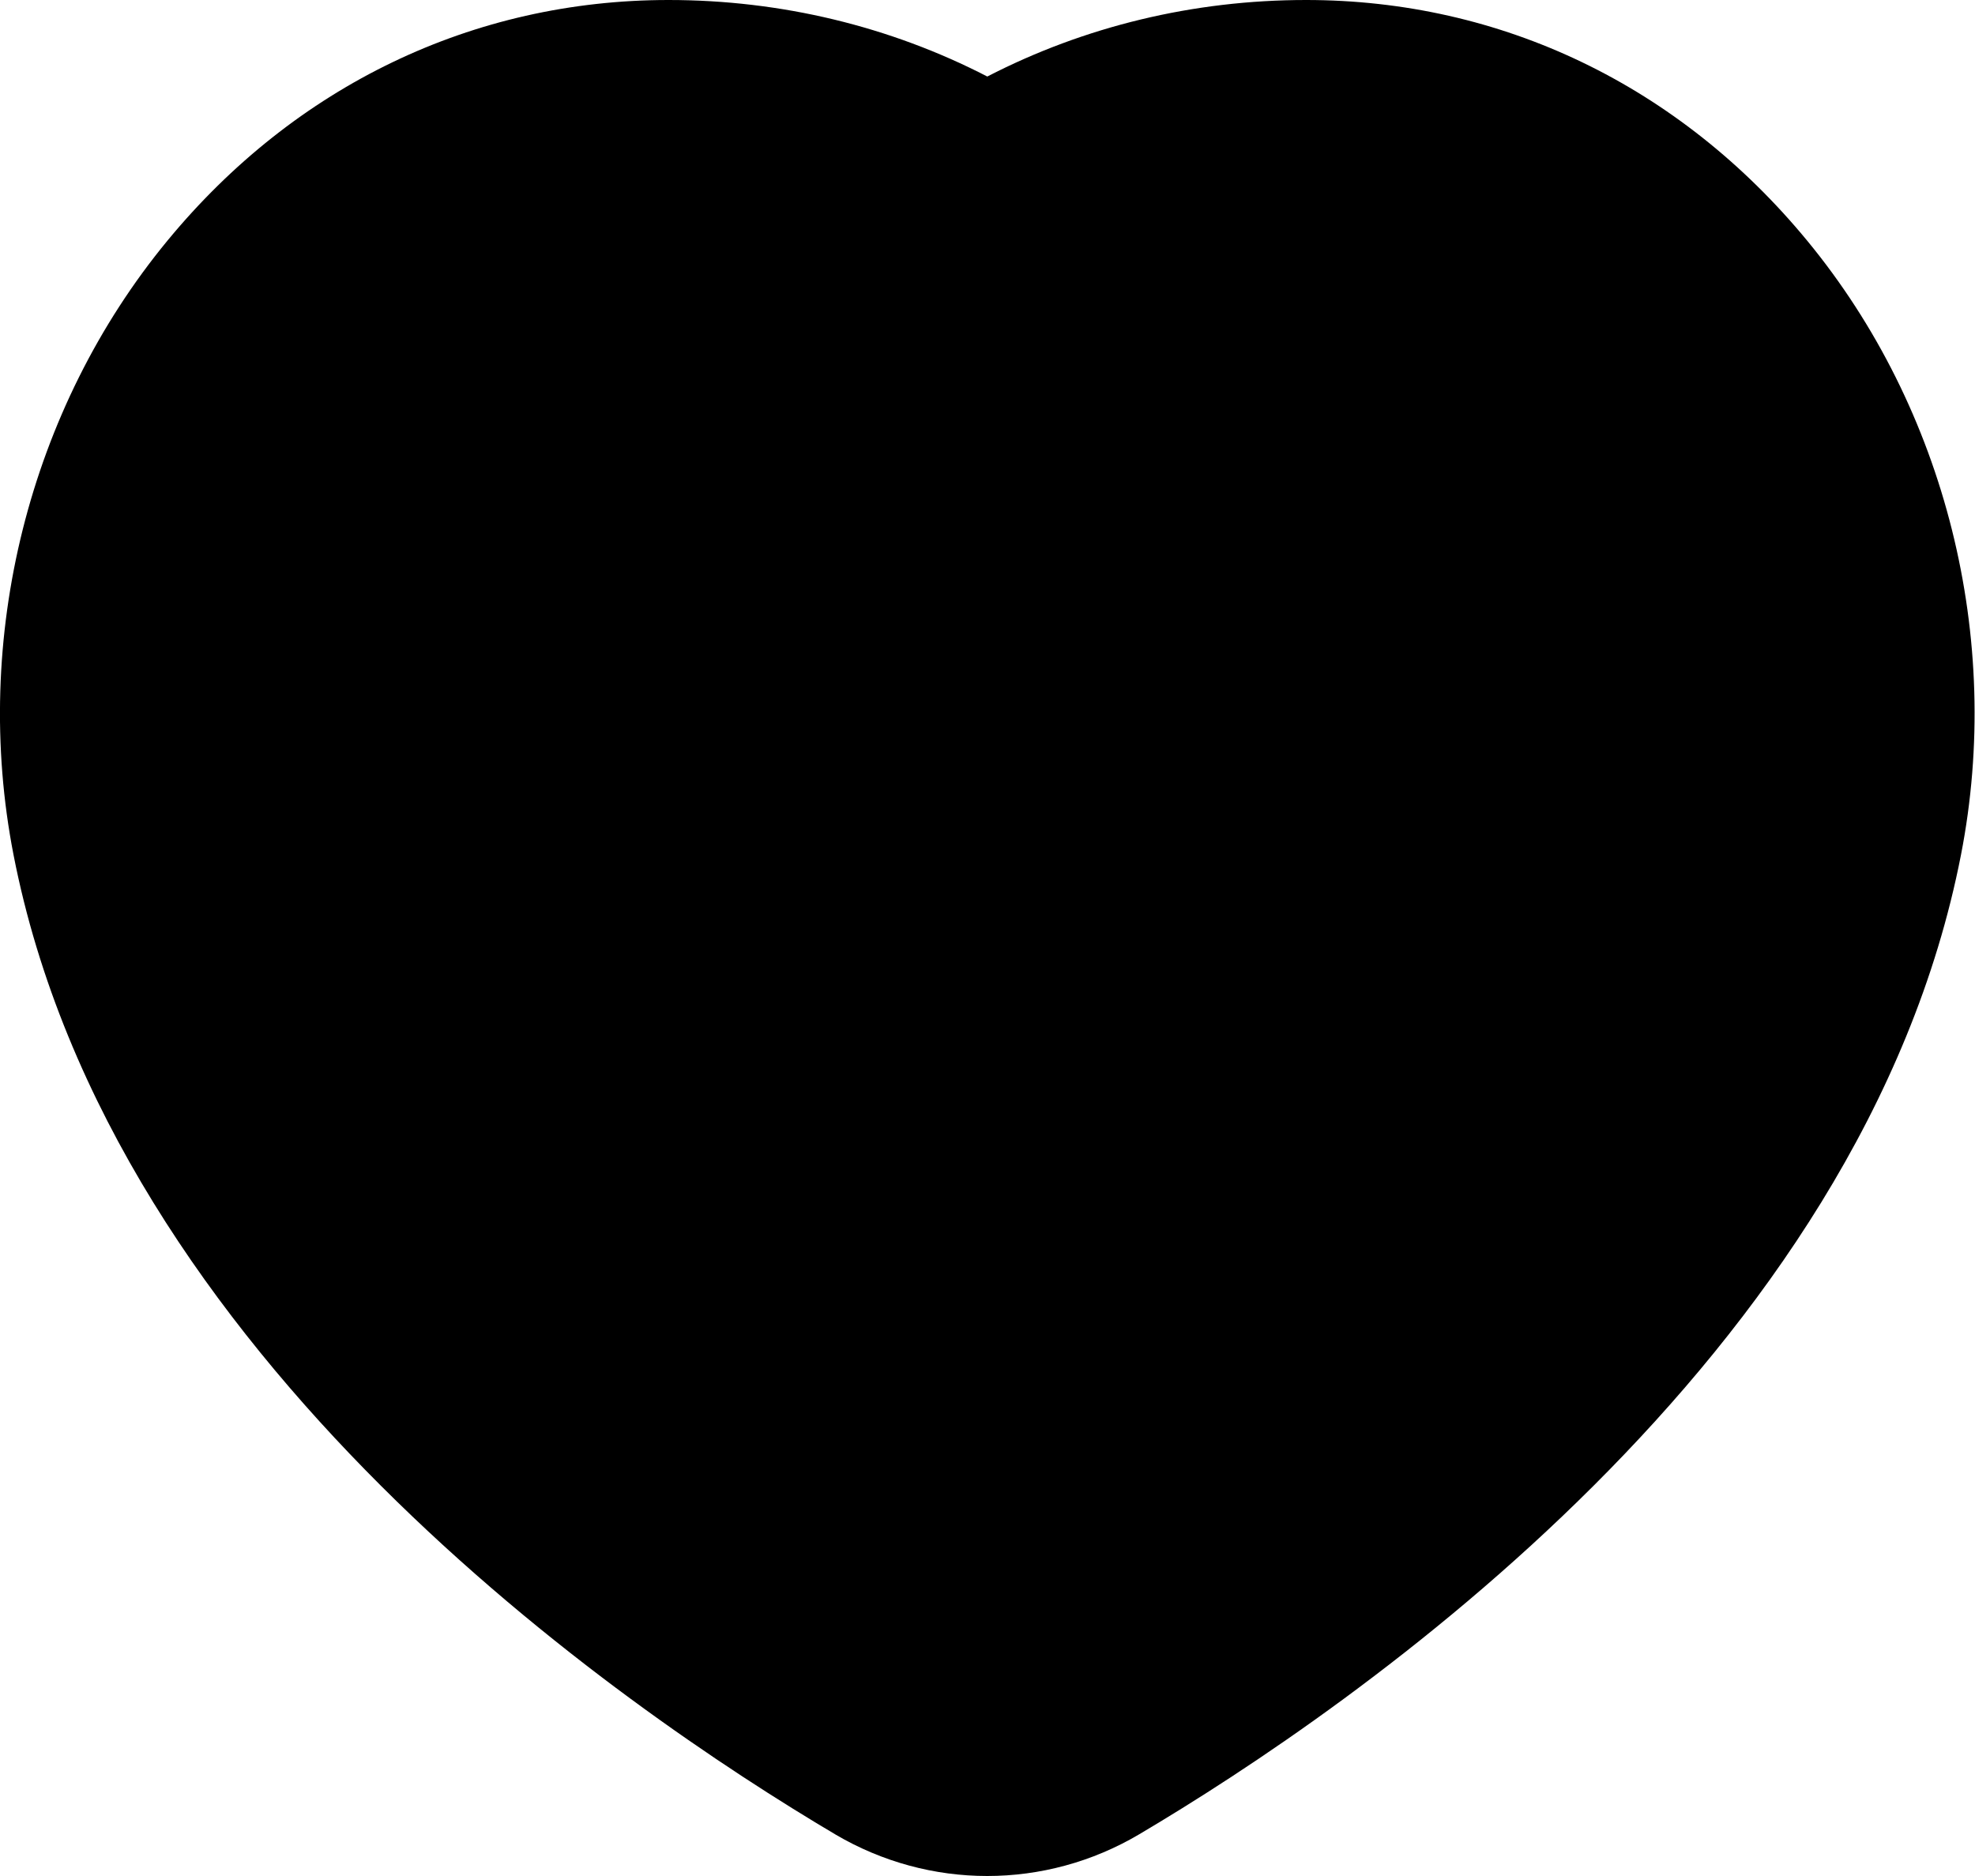 <svg width="20" height="19" viewBox="0 0 20 19" fill="none" xmlns="http://www.w3.org/2000/svg">
<path d="M18.301 2.438C17.006 0.866 15.204 0 13.226 0C12.086 0 10.983 0.267 9.998 0.775C9.014 0.267 7.91 0 6.77 0C4.792 0 2.99 0.866 1.695 2.438C0.292 4.141 -0.29 6.466 0.137 8.658C1.131 13.753 6.289 17.294 8.461 18.58C8.935 18.859 9.466 19 9.997 19C10.528 19 11.06 18.859 11.534 18.579C13.706 17.294 18.864 13.753 19.858 8.658C20.286 6.466 19.704 4.141 18.301 2.438ZM3.24 3.18C0.5 7 2.5 12.5 8.5 17C8.181 17.188 9.799 17.045 9.48 16.857C7.541 15.709 9.338 12.3 8.5 8C8.186 6.389 3.972 7.747 5 6.5C5.908 5.397 5.402 2 6.771 2C7.741 2 8.671 2.267 9.46 2.771C9.788 2.98 10.208 2.98 10.536 2.771C11.326 2.267 12.255 2 13.225 2C14.595 2 3.593 0.397 4.5 1.5C5.528 2.747 6.5 1 3.24 3.18Z" fill="black"/>
</svg>
